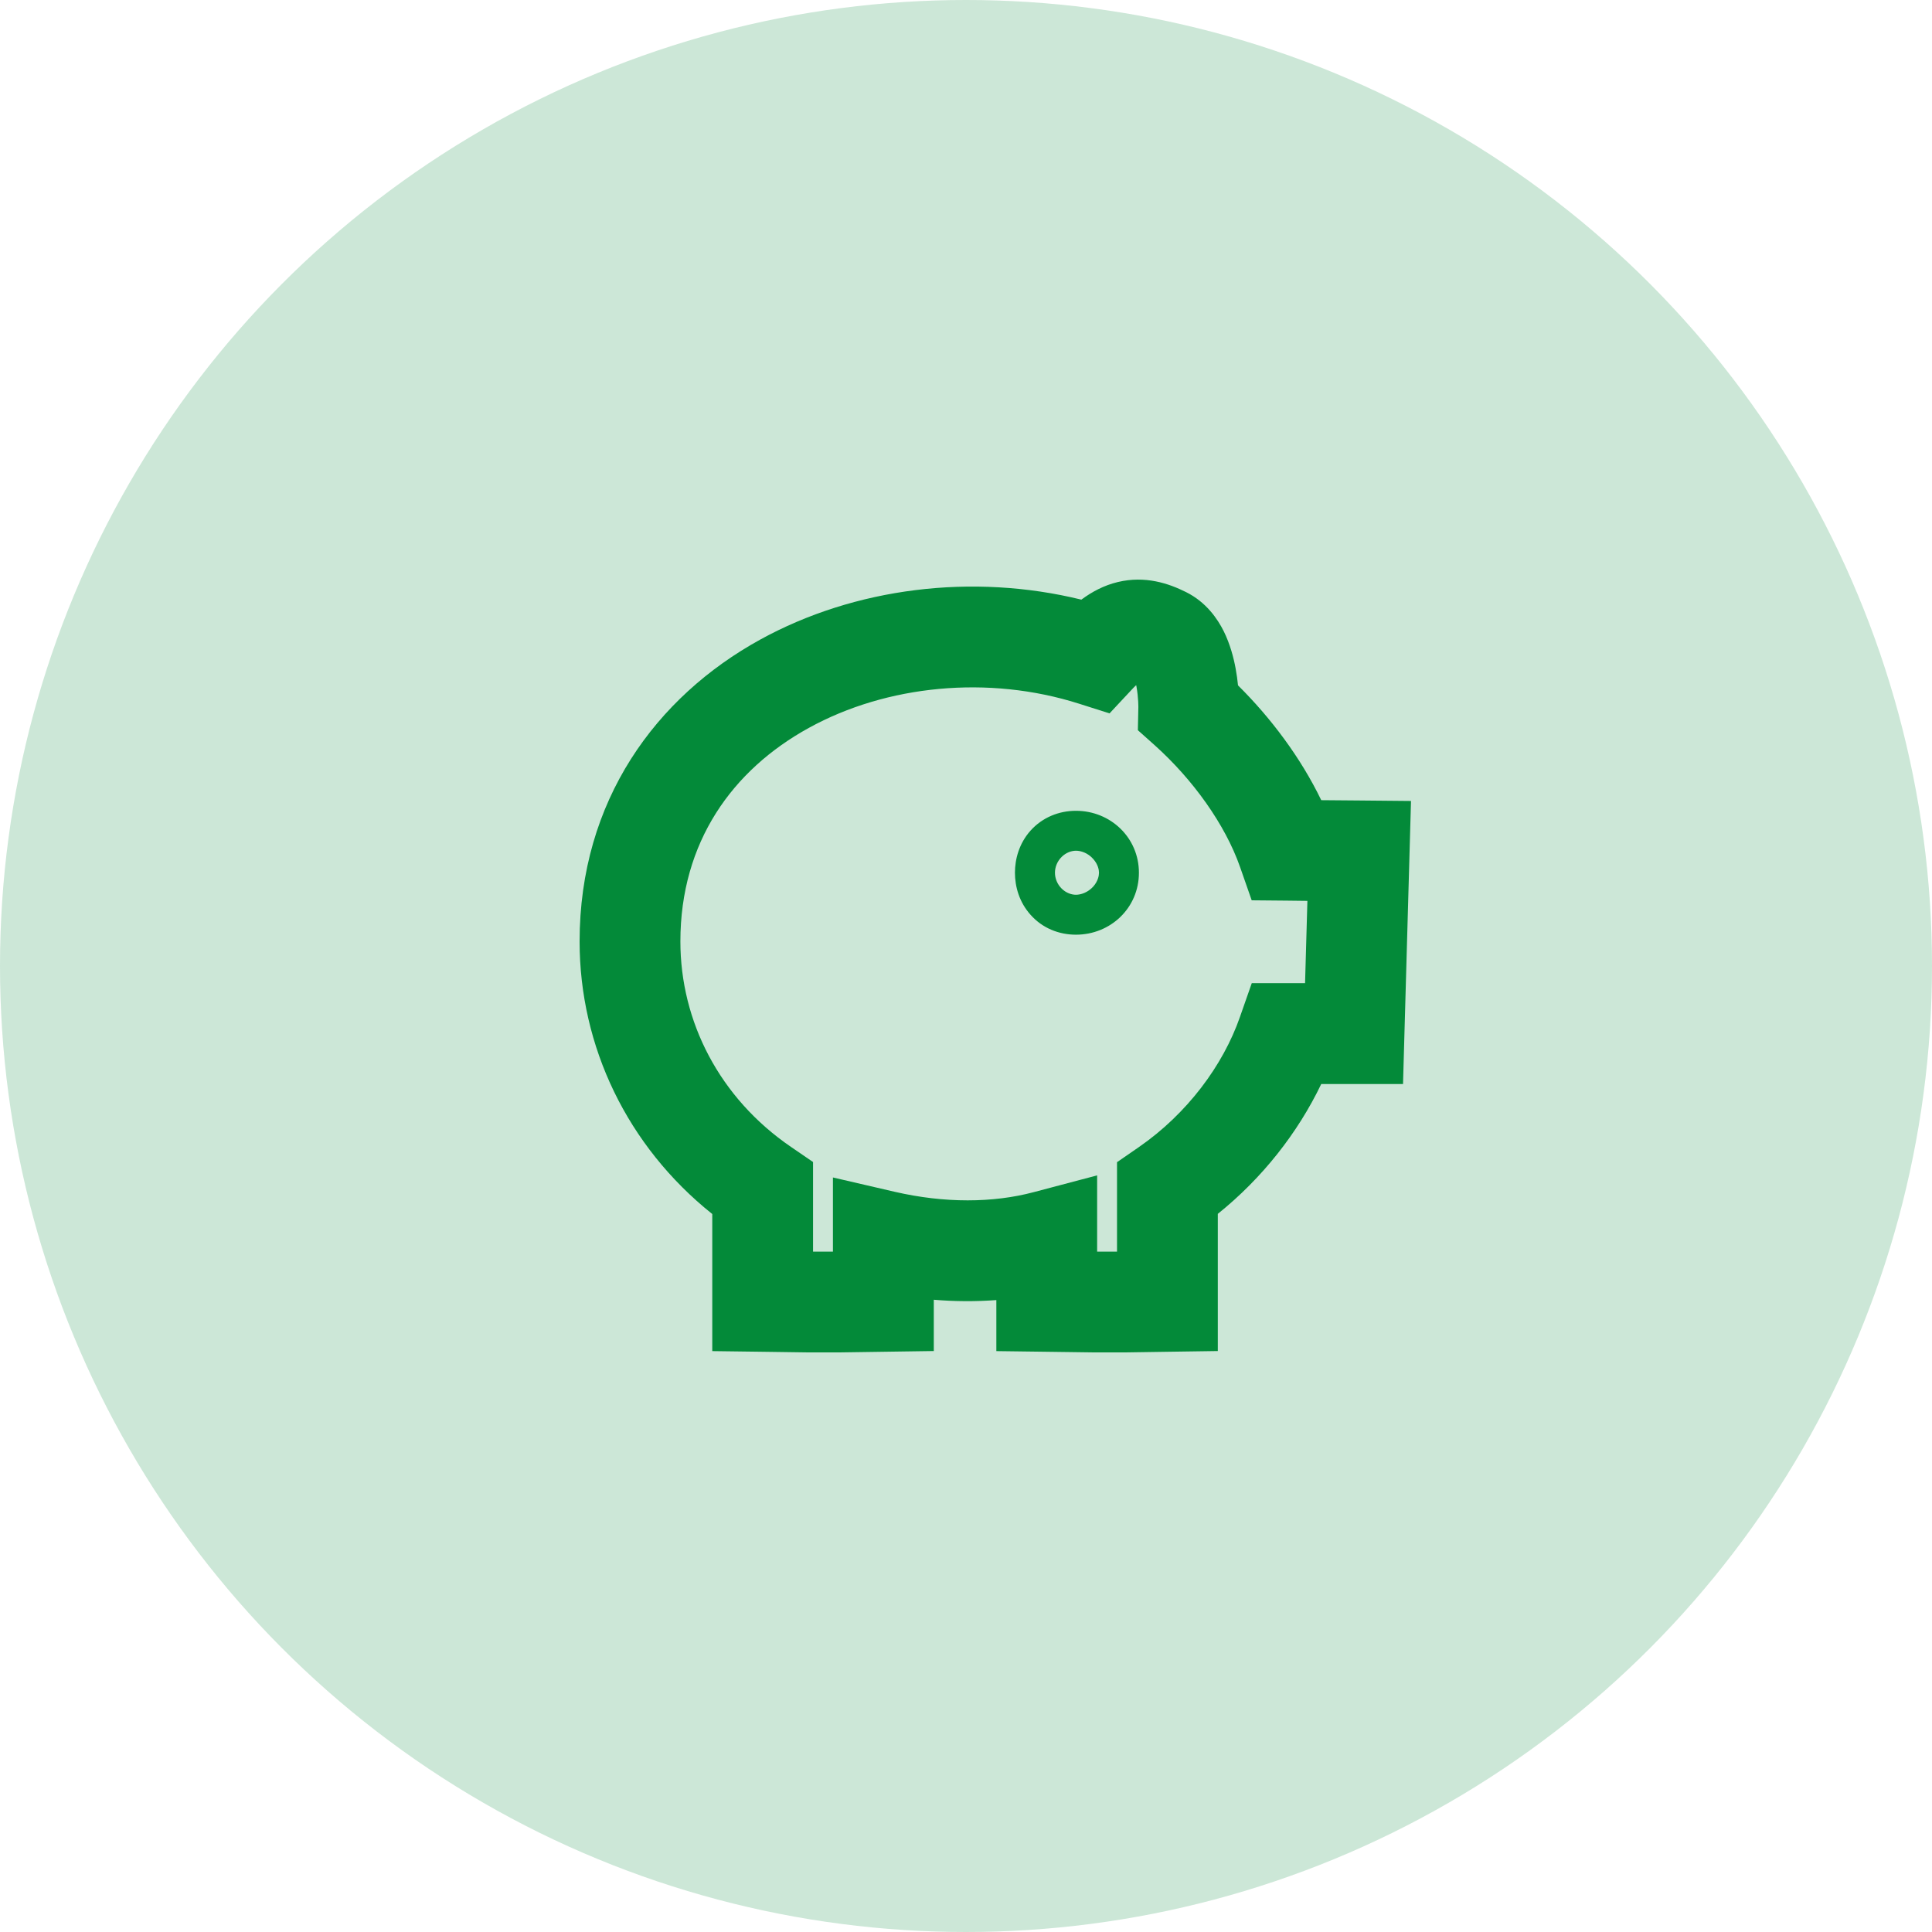 <svg width="24" height="24" viewBox="0 0 24 24" fill="none" xmlns="http://www.w3.org/2000/svg">
<circle cx="12" cy="12" r="12" fill="#038A39" fill-opacity="0.2"/>
<path fill-rule="evenodd" clip-rule="evenodd" d="M14.733 7.355C14.517 7.247 14.226 7.149 13.887 7.23C13.715 7.271 13.565 7.351 13.433 7.449C12.081 7.117 10.617 7.3 9.444 7.945C8.15 8.657 7.2 9.945 7.2 11.695C7.2 12.998 7.791 14.237 8.848 15.081V16.166V16.784L9.465 16.792L10.036 16.8L10.036 16.8H10.044H10.422V16.8L10.431 16.8L10.982 16.792L11.6 16.783V16.166V16.146C11.861 16.168 12.121 16.169 12.377 16.15V16.166V16.784L12.994 16.792L13.587 16.8L13.587 16.8H13.595H13.973V16.8L13.982 16.8L14.512 16.792L15.128 16.783V16.166V15.079C15.681 14.635 16.123 14.071 16.413 13.466H16.82H17.429L17.446 12.857L17.51 10.588L17.528 9.95L16.89 9.944L16.413 9.94C16.157 9.41 15.786 8.917 15.379 8.514C15.373 8.45 15.363 8.378 15.349 8.302C15.325 8.172 15.282 8.005 15.203 7.844C15.125 7.687 14.983 7.479 14.733 7.355ZM10.347 15.415V15.548H10.1V14.765V14.435L9.827 14.248C8.937 13.64 8.452 12.688 8.452 11.695C8.452 10.459 9.1 9.563 10.048 9.042C11.014 8.51 12.278 8.383 13.406 8.742L13.783 8.862L14.053 8.573C14.076 8.548 14.096 8.528 14.114 8.511L14.118 8.531C14.13 8.597 14.136 8.663 14.139 8.715C14.14 8.74 14.141 8.76 14.141 8.773L14.141 8.785L14.141 8.786L14.141 8.786L14.141 8.787L14.135 9.071L14.349 9.262C14.818 9.684 15.218 10.239 15.404 10.769L15.549 11.184L15.989 11.188L16.241 11.191L16.212 12.213H15.995H15.55L15.403 12.633C15.193 13.236 14.746 13.836 14.147 14.25L13.876 14.437V14.765V15.548H13.629V15.415V14.601L12.842 14.809C12.336 14.944 11.735 14.948 11.115 14.805L10.347 14.627V15.415ZM14.077 8.394L14.079 8.396C14.078 8.395 14.078 8.395 14.078 8.394C14.077 8.394 14.077 8.394 14.077 8.394ZM13.652 10.841V10.841C13.652 10.876 13.641 10.945 13.581 11.013C13.513 11.088 13.426 11.115 13.366 11.115C13.312 11.115 13.245 11.094 13.189 11.039C13.134 10.985 13.105 10.912 13.105 10.841H13.366H13.626L13.366 10.841L13.105 10.841C13.105 10.771 13.134 10.698 13.189 10.644C13.245 10.589 13.313 10.568 13.366 10.568C13.426 10.568 13.513 10.594 13.58 10.67C13.641 10.738 13.652 10.807 13.652 10.841ZM13.366 10.072C13.154 10.072 12.949 10.154 12.801 10.319C12.661 10.476 12.608 10.67 12.608 10.841C12.608 11.013 12.661 11.207 12.802 11.364C12.949 11.53 13.154 11.611 13.366 11.611C13.796 11.611 14.148 11.278 14.148 10.842V10.841C14.148 10.406 13.796 10.072 13.366 10.072Z" fill="#038A39"/>
</svg>
